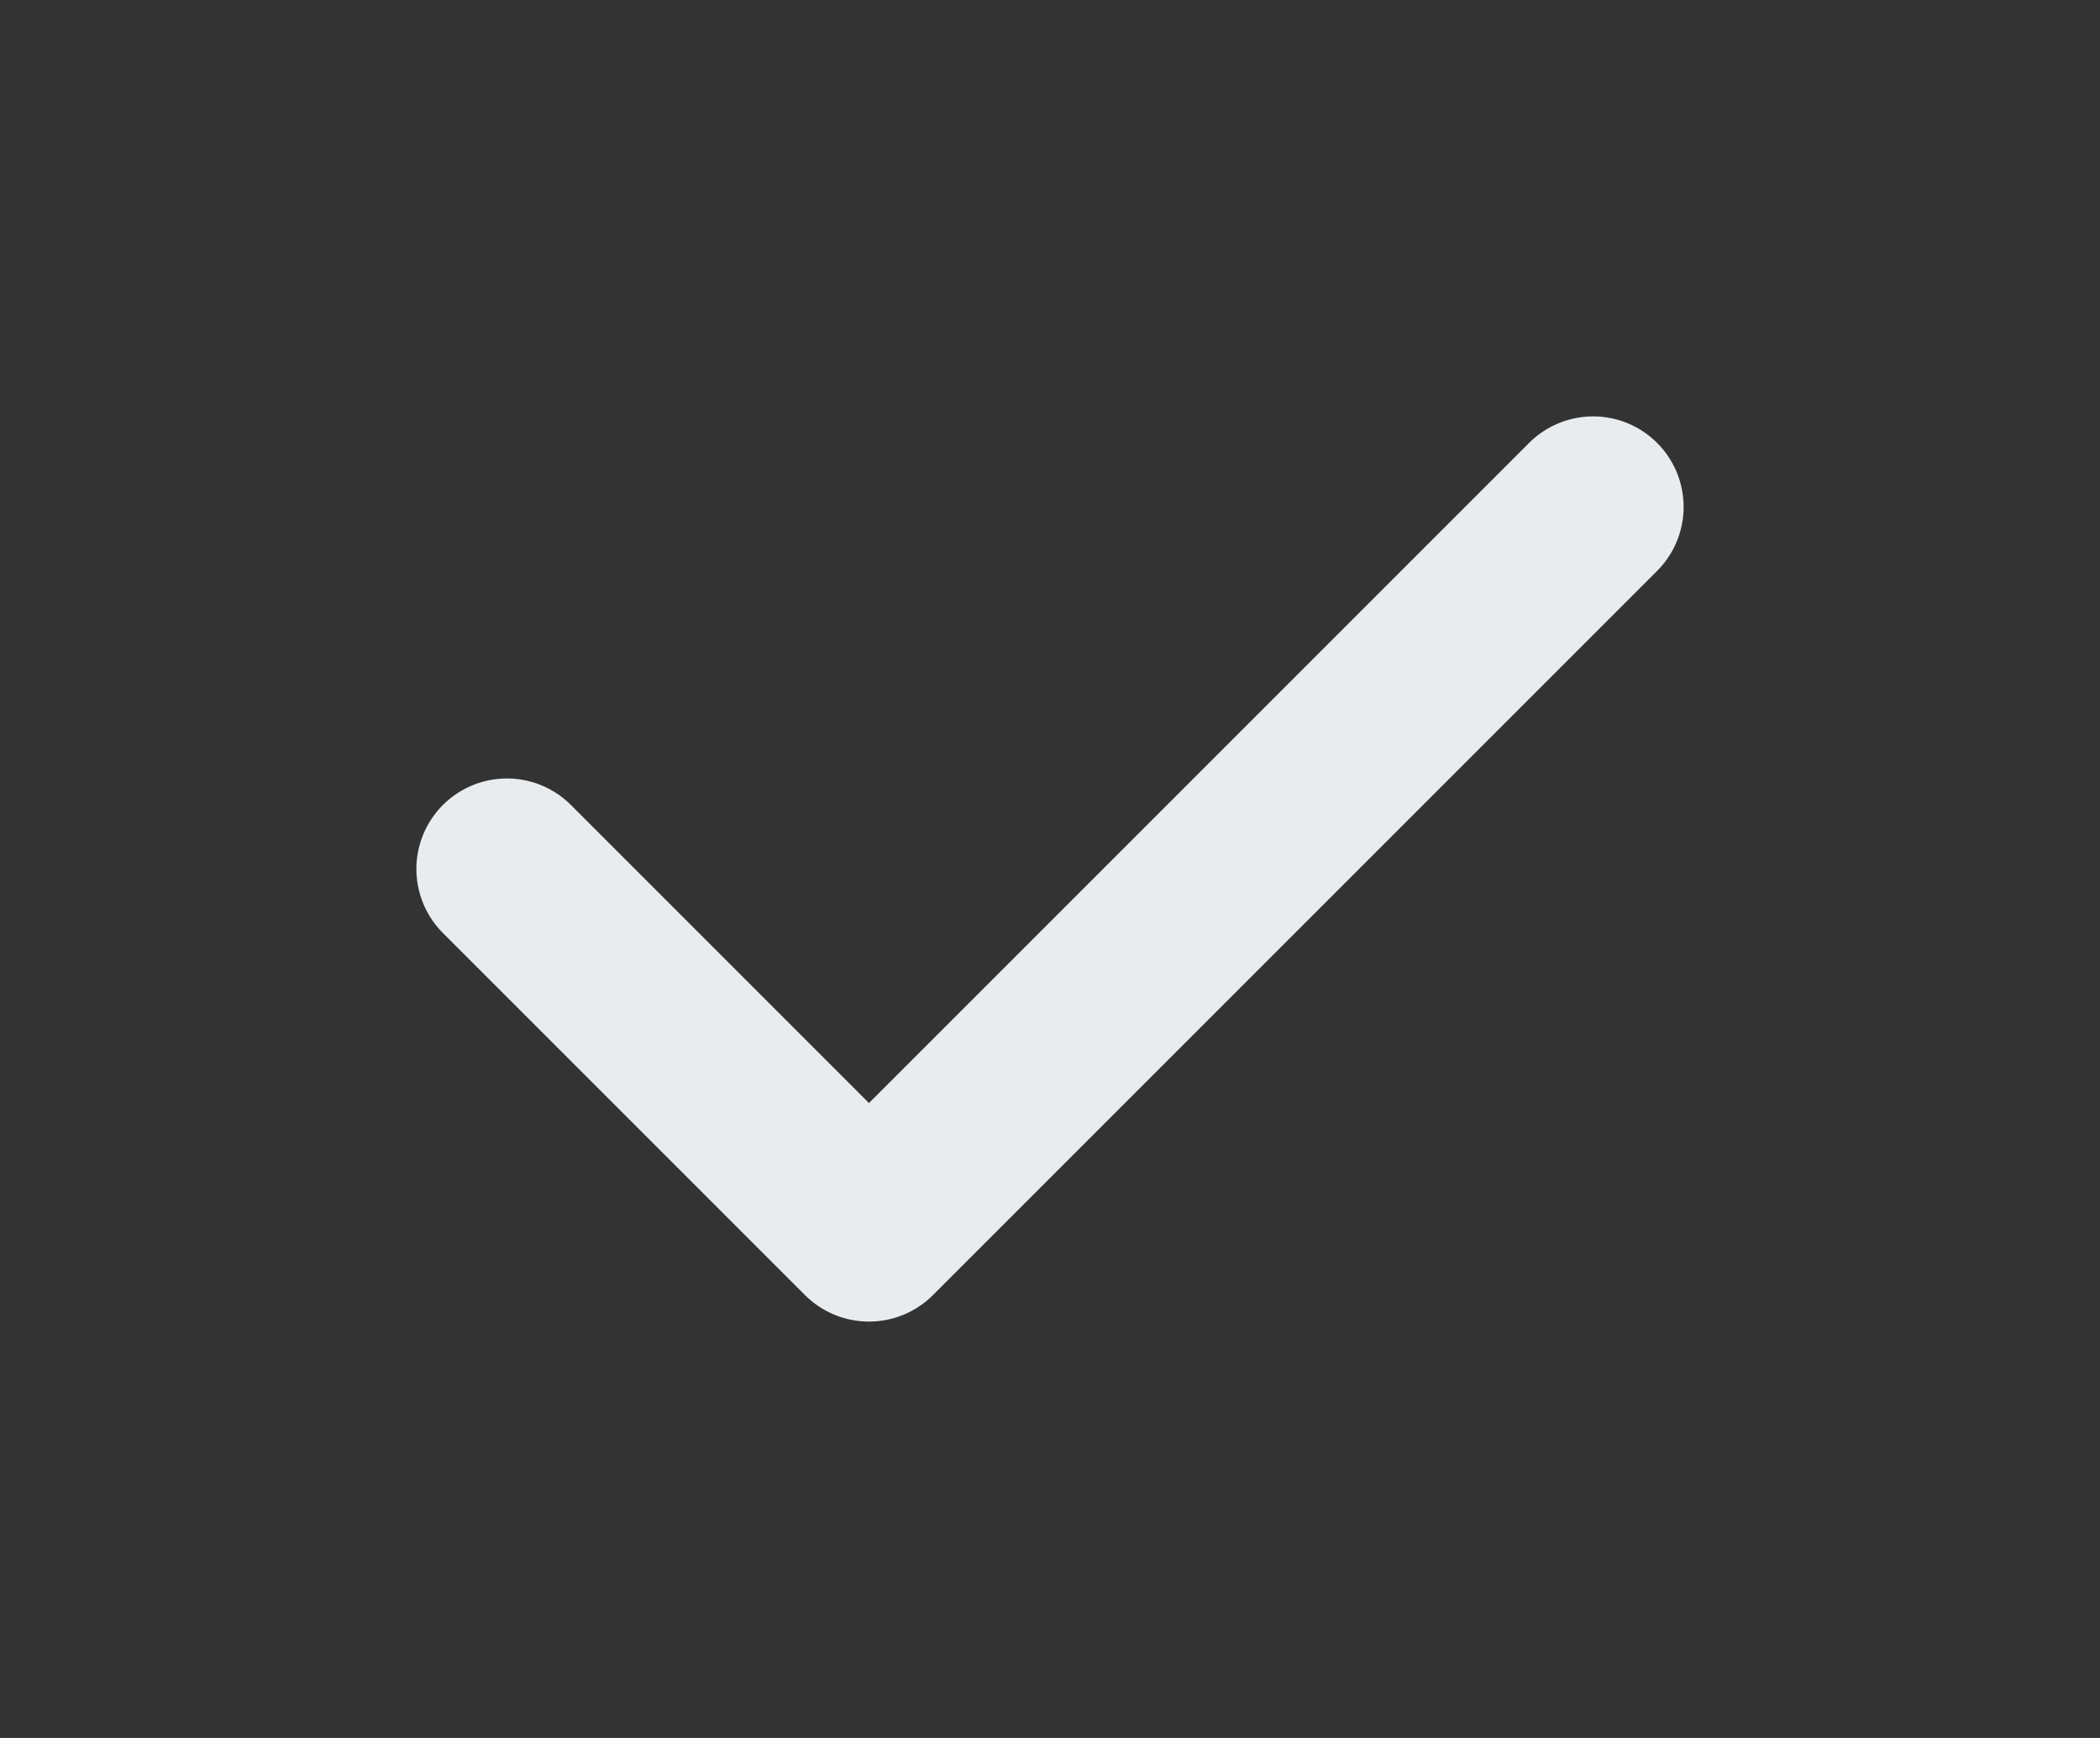 <svg width="29" xmlns="http://www.w3.org/2000/svg" height="24" id="screenshot-3afbee76-86d2-80e0-8006-ef50b7f2f23b" viewBox="112.063 1933.347 29 24" xmlns:xlink="http://www.w3.org/1999/xlink" fill="none" version="1.1"><rect x="112.063" y="1933.347" width="29" height="24" fill="#333333" stroke="none"/><g id="shape-3afbee76-86d2-80e0-8006-ef50b7f2f23b"><g class="fills" id="fills-3afbee76-86d2-80e0-8006-ef50b7f2f23b"><path d="M119.063,1945.347L124.063,1950.347L134.063,1940.347" fill="none" stroke-linejoin="round" stroke-linecap="round" style="fill: none;"/></g><g fill="none" stroke-linejoin="round" stroke-linecap="round" id="strokes-194a176e-d458-8065-8006-ef50eae8b389-3afbee76-86d2-80e0-8006-ef50b7f2f23b" class="strokes"><g class="stroke-shape"><path d="M119.063,1945.347L124.063,1950.347L134.063,1940.347" style="fill: none; stroke-width: 2.5; stroke: rgb(233, 236, 239); stroke-opacity: 1;"/></g></g></g></svg>